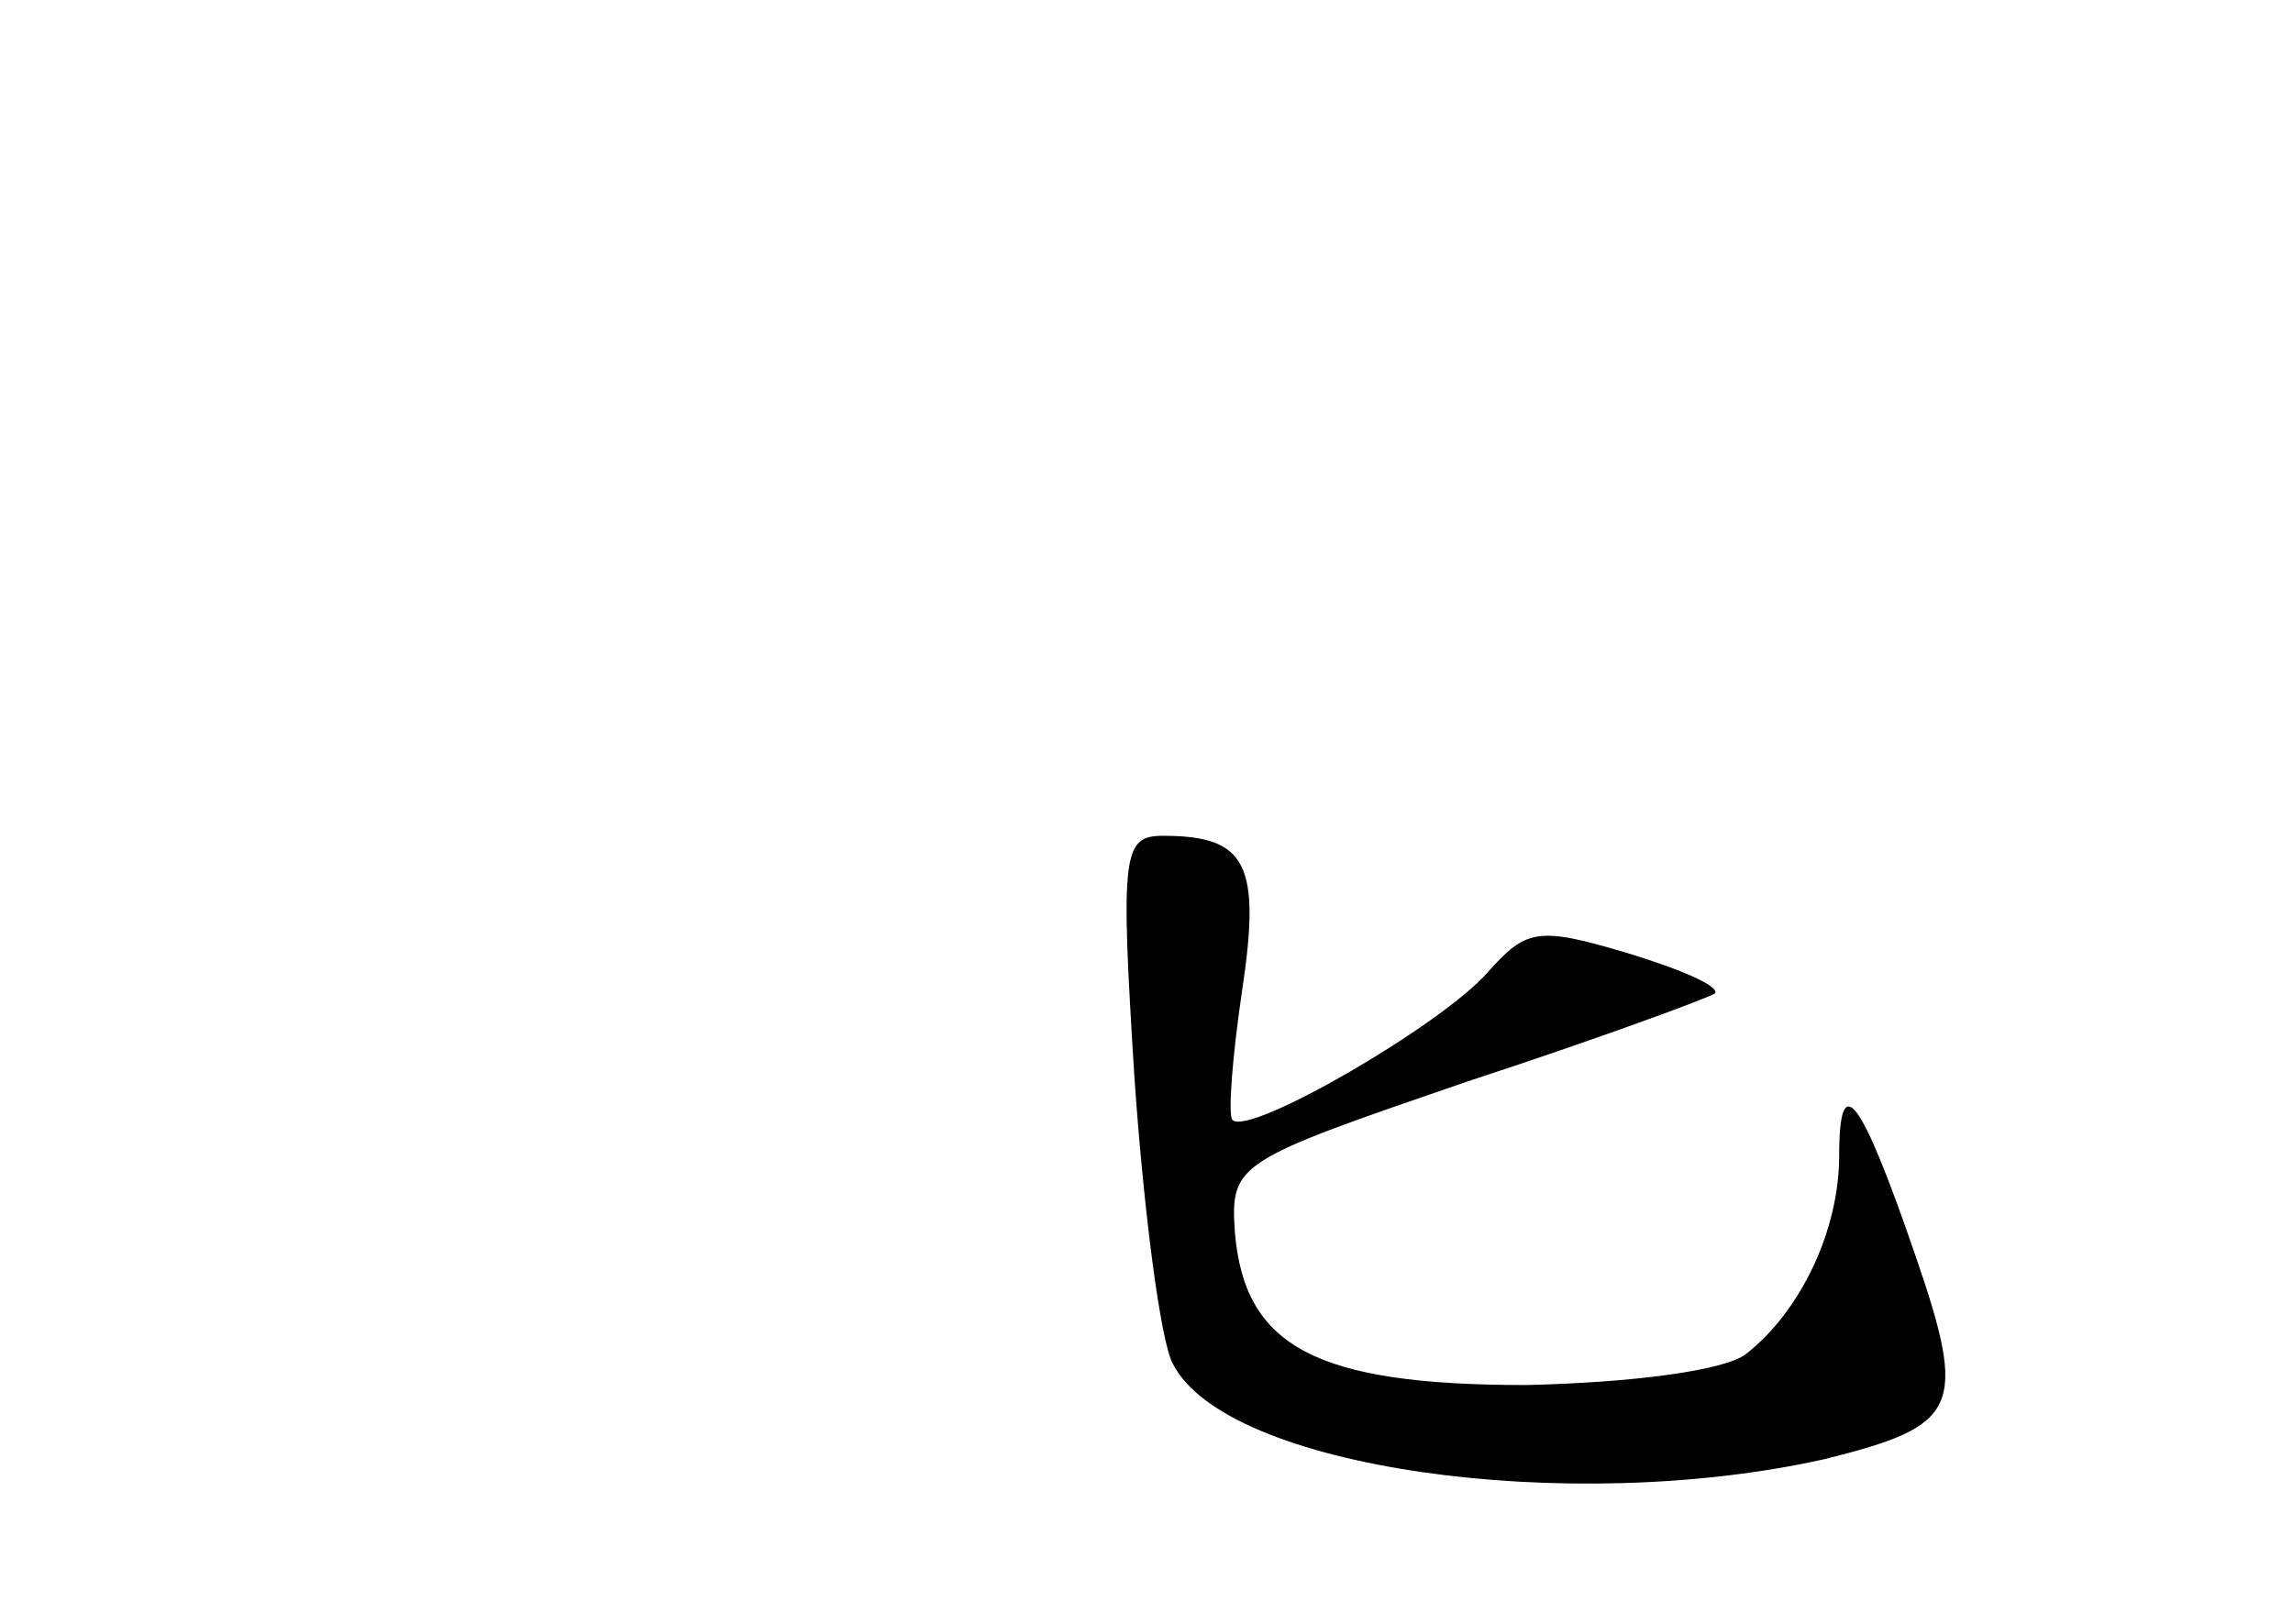 <?xml version="1.0" standalone="no"?>
<!DOCTYPE svg PUBLIC "-//W3C//DTD SVG 20010904//EN"
 "http://www.w3.org/TR/2001/REC-SVG-20010904/DTD/svg10.dtd">
<svg version="1.0" xmlns="http://www.w3.org/2000/svg"
 width="96pt" height="68pt" viewBox="0 0 96 68"
 preserveAspectRatio="xMidYMid meet">
<g transform="translate(0,68) scale(0.1,-0.1)"
fill="#000000" stroke="none">
<path d="M475 228 c4 -57 11 -110 16 -119 22 -44 166 -64 273 -40 56 14 60 21
38 85 -23 67 -32 79 -32 42 0 -31 -16 -65 -39 -83 -9 -7 -48 -12 -92 -13 -88
0 -118 16 -122 64 -2 29 1 30 97 63 55 18 101 35 104 37 2 3 -14 10 -37 17
-37 11 -42 10 -58 -8 -19 -22 -100 -69 -107 -62 -2 2 0 27 4 54 8 53 2 65 -33
65 -17 0 -18 -7 -12 -102z"/>
</g>
</svg>
